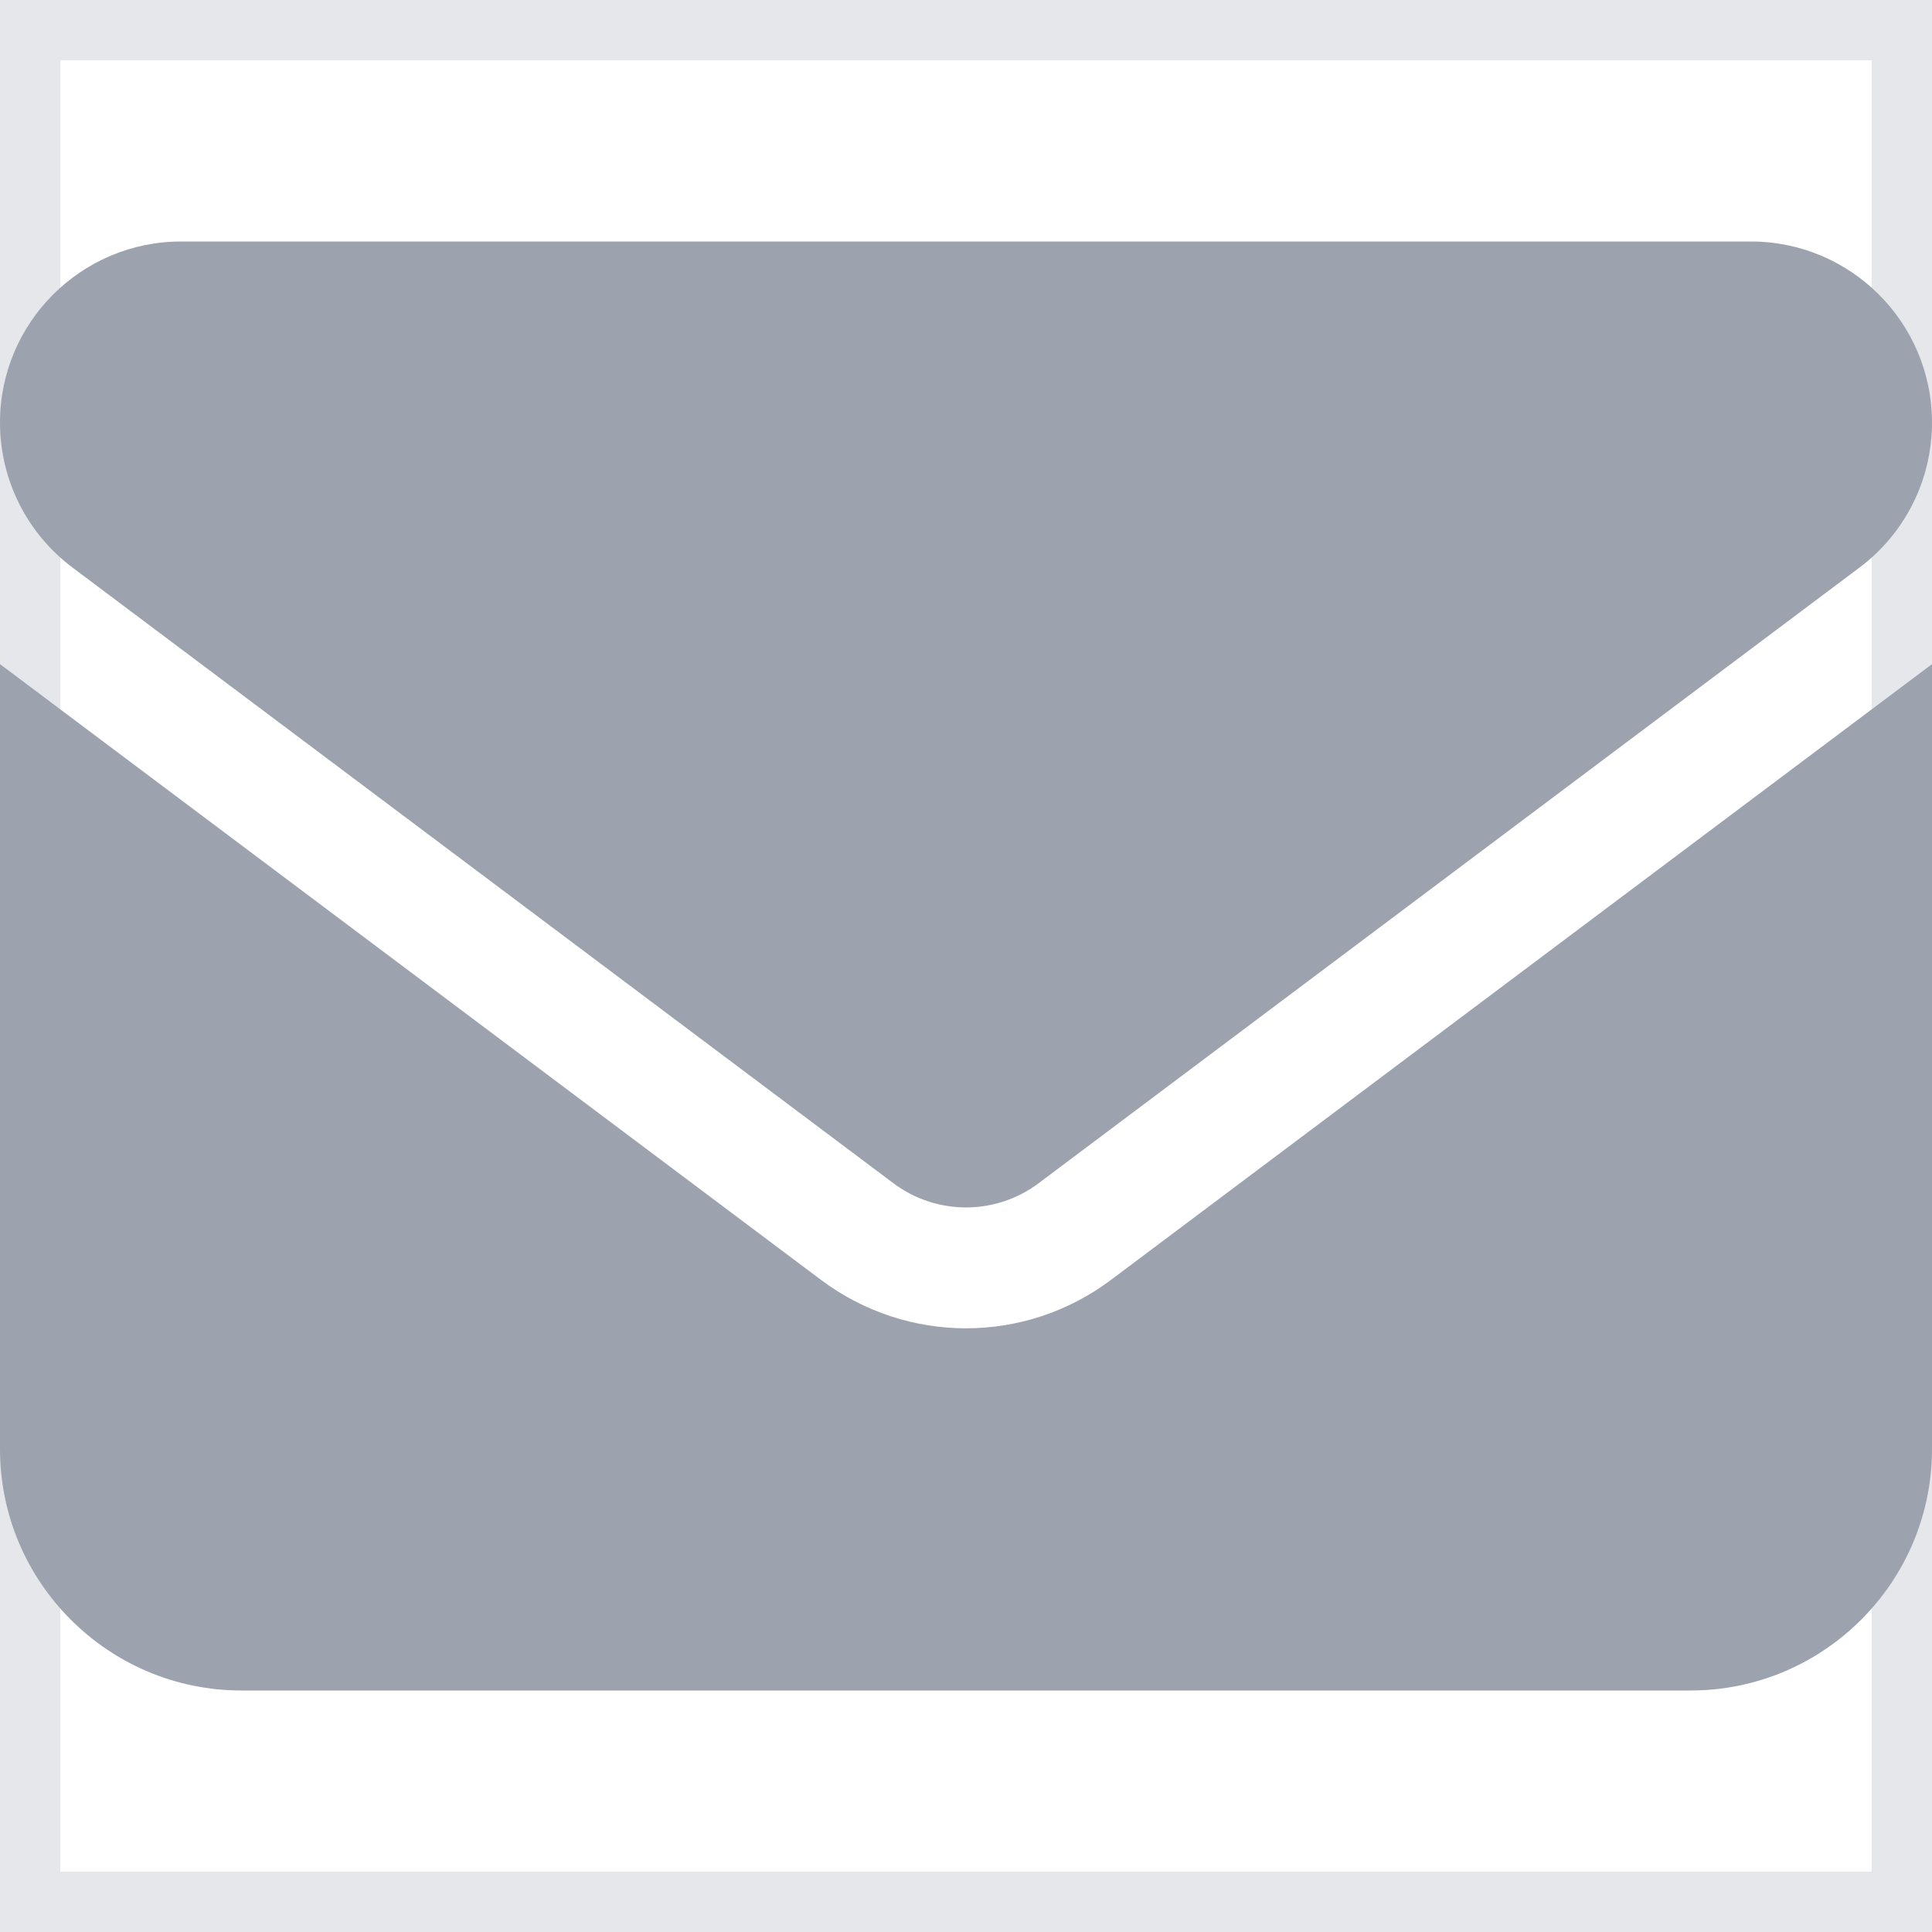 <svg width="16" height="16" viewBox="0 0 16 16" fill="none" xmlns="http://www.w3.org/2000/svg">
<path d="M0 0H16V16H0V0Z" stroke="#E5E7EB"/>
<path d="M1.5 2C0.672 2 0 2.672 0 3.5C0 3.972 0.222 4.416 0.6 4.7L7.4 9.8C7.756 10.066 8.244 10.066 8.6 9.8L15.4 4.7C15.778 4.416 16 3.972 16 3.5C16 2.672 15.328 2 14.5 2H1.5ZM0 5.5V12C0 13.103 0.897 14 2 14H14C15.103 14 16 13.103 16 12V5.5L9.2 10.6C8.488 11.134 7.513 11.134 6.8 10.6L0 5.5Z" fill="#9CA3AF"/>
</svg>
